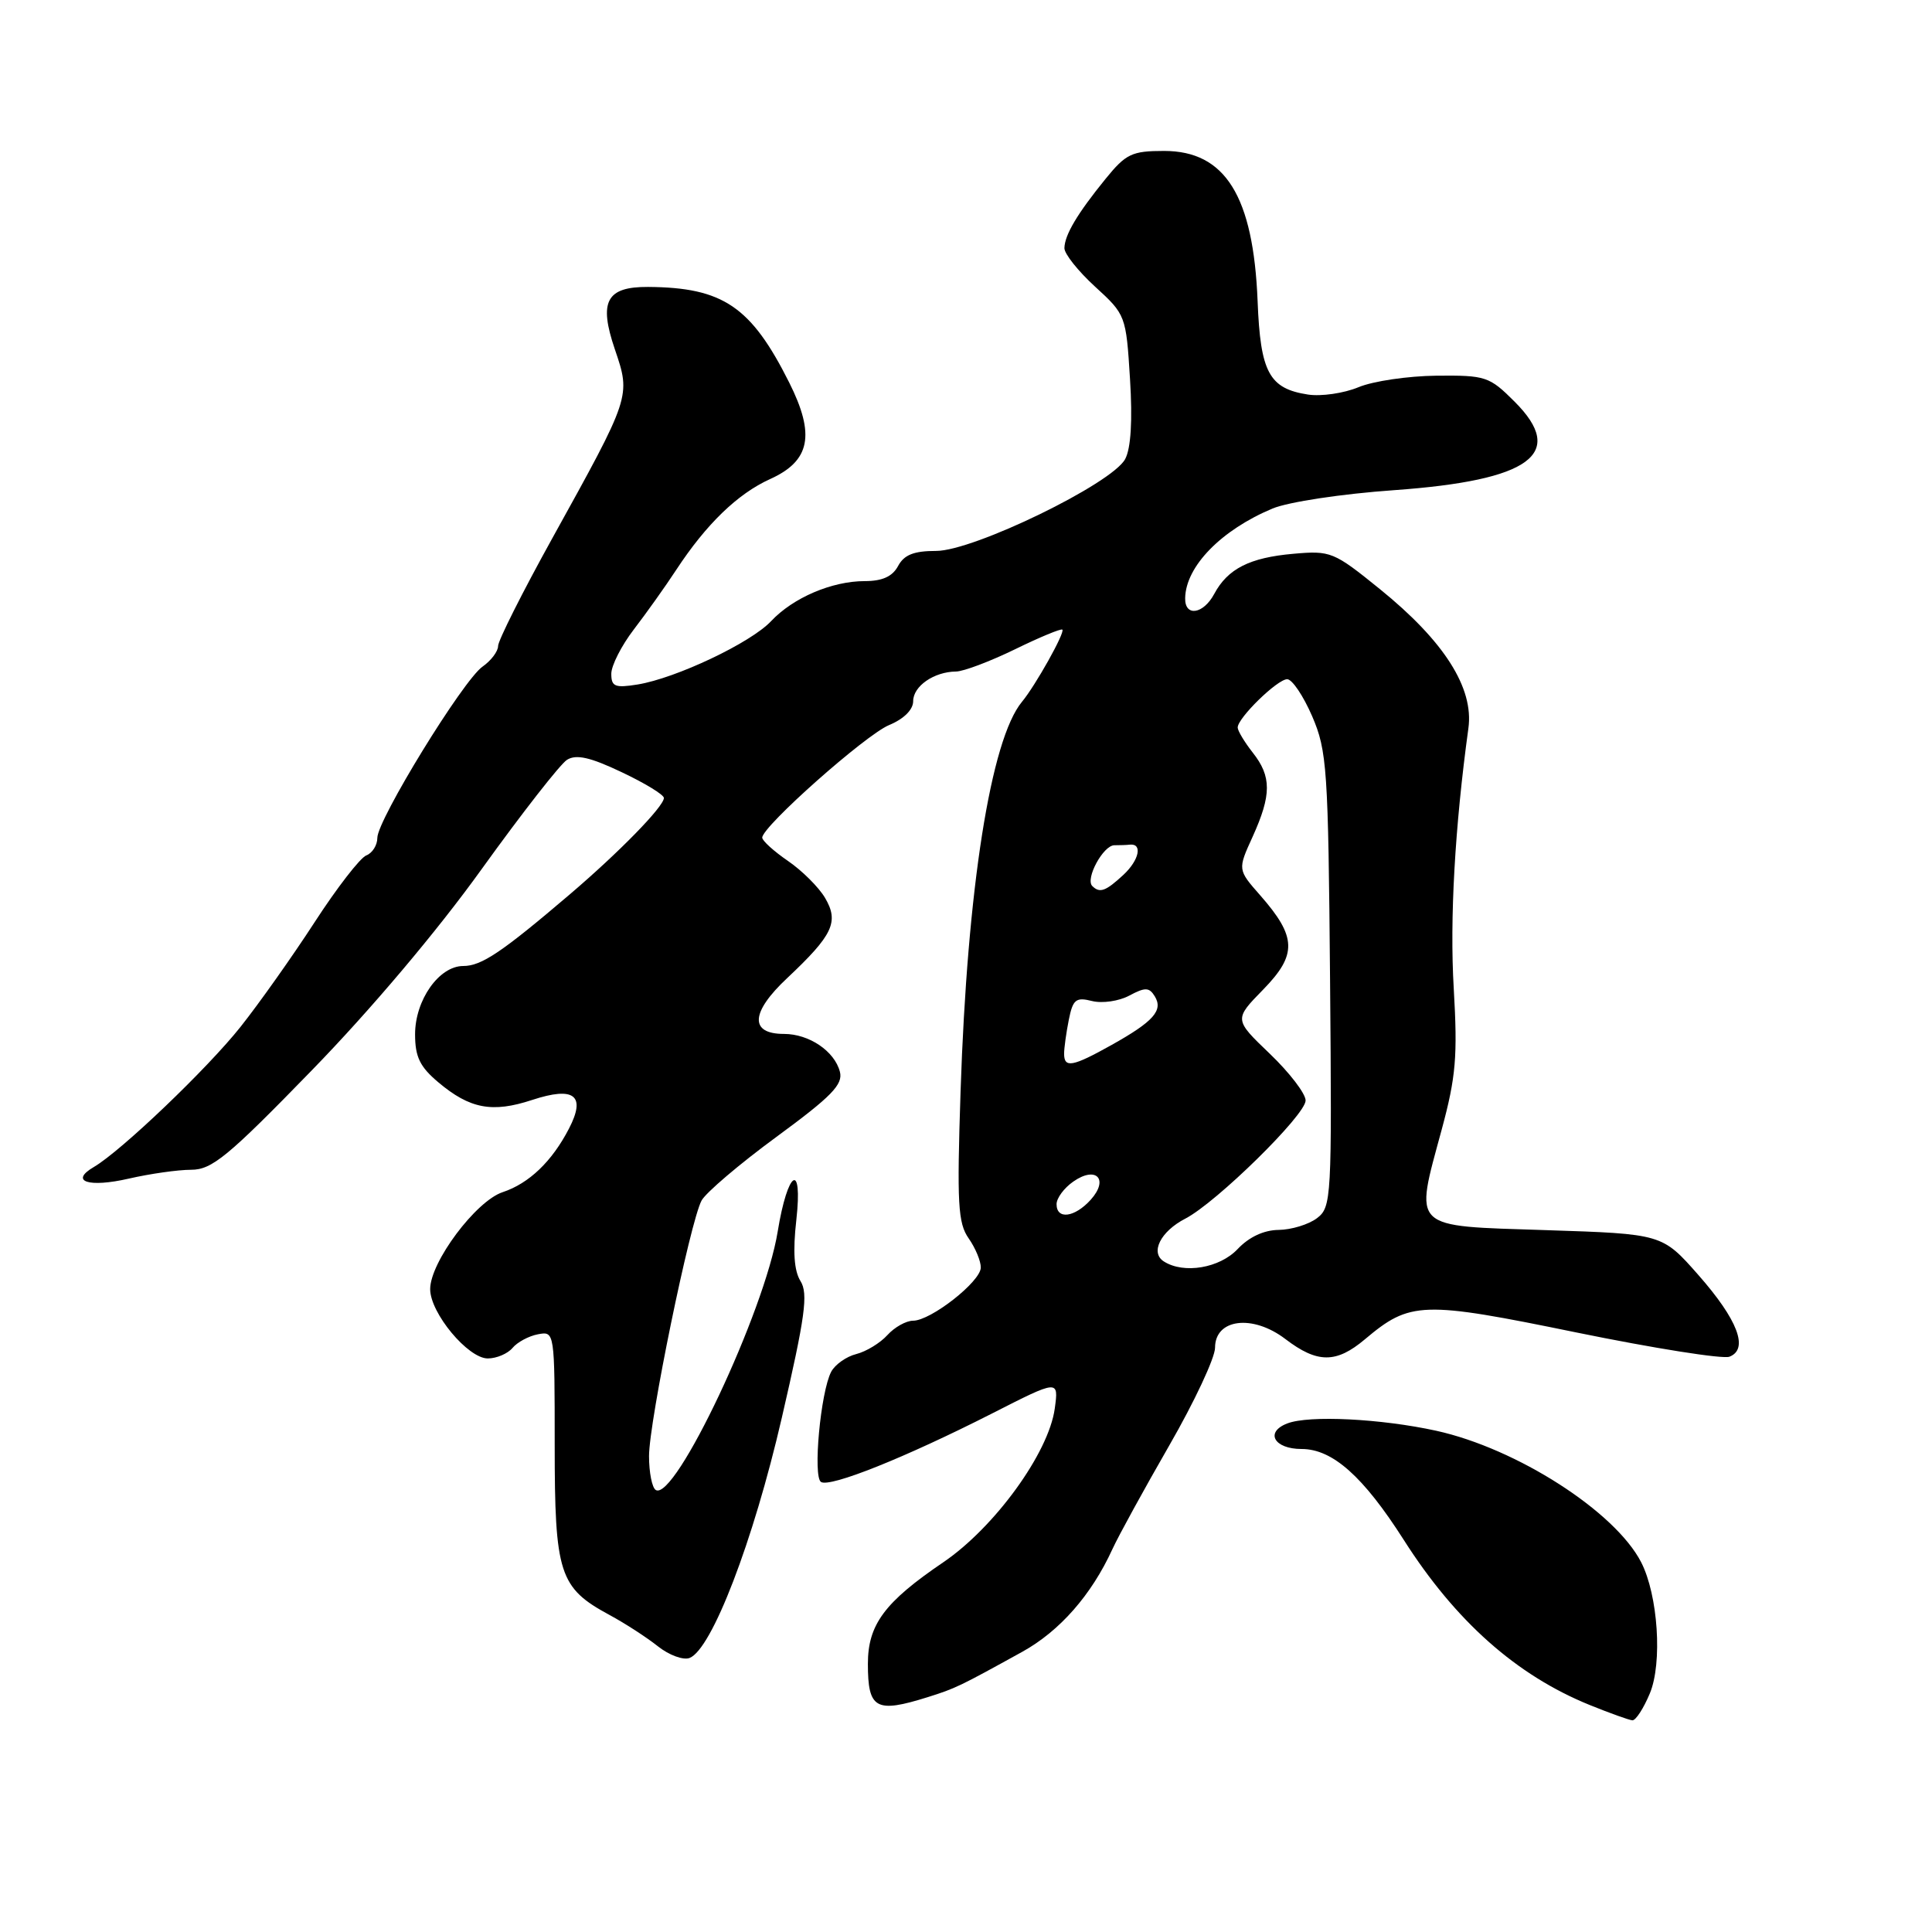<?xml version="1.0" encoding="UTF-8" standalone="no"?>
<!DOCTYPE svg PUBLIC "-//W3C//DTD SVG 1.1//EN" "http://www.w3.org/Graphics/SVG/1.1/DTD/svg11.dtd" >
<svg xmlns="http://www.w3.org/2000/svg" xmlns:xlink="http://www.w3.org/1999/xlink" version="1.1" viewBox="0 0 256 256">
 <g >
 <path fill="currentColor"
d=" M 218.61 224.39 C 220.30 220.35 219.70 211.36 217.46 207.00 C 214.00 200.28 200.98 191.93 190.30 189.58 C 182.99 187.98 173.46 187.50 170.58 188.61 C 167.57 189.76 168.82 192.00 172.47 192.00 C 176.57 192.00 180.64 195.63 186.01 204.05 C 192.88 214.83 200.94 221.98 210.64 225.92 C 213.31 227.00 215.86 227.92 216.30 227.95 C 216.74 227.98 217.78 226.38 218.61 224.39 Z  M 122.93 224.88 C 126.62 223.72 127.13 223.47 135.46 218.87 C 140.41 216.13 144.62 211.35 147.40 205.27 C 148.21 203.50 151.61 197.31 154.94 191.52 C 158.27 185.74 161.00 179.91 161.00 178.58 C 161.00 174.74 165.98 174.12 170.32 177.43 C 174.55 180.66 177.05 180.67 180.85 177.47 C 186.86 172.41 188.42 172.36 208.89 176.56 C 219.16 178.66 228.28 180.11 229.16 179.77 C 231.75 178.77 230.27 174.88 225.04 168.94 C 220.25 163.50 220.25 163.50 204.87 163.00 C 186.77 162.41 187.42 163.03 191.04 149.65 C 192.92 142.69 193.15 139.97 192.63 131.00 C 192.08 121.79 192.78 109.53 194.57 96.50 C 195.31 91.16 191.36 84.95 182.83 78.05 C 176.73 73.11 176.32 72.94 171.37 73.38 C 165.58 73.89 162.68 75.36 160.89 78.70 C 159.44 81.41 156.98 81.76 157.04 79.25 C 157.12 75.04 161.82 70.23 168.62 67.38 C 170.73 66.51 177.77 65.44 184.72 64.95 C 202.81 63.66 207.61 60.14 200.70 53.23 C 197.35 49.88 196.87 49.72 190.34 49.78 C 186.58 49.82 181.93 50.50 180.00 51.31 C 178.07 52.11 175.06 52.55 173.31 52.28 C 168.17 51.49 167.01 49.35 166.64 39.91 C 166.08 25.99 162.36 20.00 154.25 20.00 C 149.98 20.00 149.19 20.38 146.50 23.69 C 142.76 28.29 141.08 31.11 141.04 32.87 C 141.02 33.62 142.85 35.92 145.10 37.98 C 149.16 41.69 149.21 41.81 149.73 50.19 C 150.08 55.71 149.85 59.41 149.09 60.83 C 147.35 64.09 129.01 73.00 124.05 73.00 C 121.09 73.00 119.80 73.51 119.00 75.00 C 118.26 76.39 116.91 77.00 114.59 77.00 C 110.23 77.00 105.09 79.20 102.17 82.31 C 99.49 85.17 89.58 89.87 84.48 90.70 C 81.49 91.18 81.00 90.98 81.00 89.28 C 81.00 88.19 82.35 85.54 83.99 83.40 C 85.64 81.25 88.17 77.70 89.61 75.50 C 93.58 69.45 97.75 65.42 102.04 63.48 C 107.36 61.08 108.05 57.62 104.58 50.70 C 99.52 40.61 95.80 38.09 85.87 38.02 C 80.35 37.99 79.31 39.94 81.47 46.28 C 83.60 52.55 83.62 52.47 73.14 71.40 C 69.21 78.50 66.00 84.89 66.00 85.60 C 66.00 86.31 65.07 87.54 63.94 88.33 C 61.36 90.13 50.00 108.63 50.00 111.02 C 50.00 111.99 49.34 113.04 48.53 113.35 C 47.73 113.66 44.64 117.64 41.68 122.21 C 38.72 126.77 34.31 132.99 31.89 136.04 C 27.49 141.59 16.06 152.51 12.44 154.63 C 9.16 156.55 11.74 157.40 17.08 156.17 C 19.87 155.53 23.58 155.00 25.33 155.00 C 28.08 155.00 30.19 153.27 41.31 141.83 C 49.10 133.83 57.93 123.37 63.81 115.18 C 69.14 107.77 74.24 101.24 75.13 100.68 C 76.35 99.92 78.20 100.33 82.38 102.32 C 85.47 103.78 87.99 105.32 87.97 105.74 C 87.93 106.90 82.05 112.92 75.51 118.50 C 66.49 126.19 63.80 128.00 61.38 128.00 C 58.18 128.00 55.00 132.51 55.00 137.05 C 55.00 140.04 55.64 141.36 58.08 143.41 C 62.26 146.93 65.23 147.49 70.51 145.75 C 76.10 143.91 77.68 145.14 75.39 149.55 C 73.14 153.90 70.10 156.81 66.60 157.97 C 63.05 159.15 57.00 167.24 57.00 170.82 C 57.00 173.98 62.01 180.00 64.63 180.00 C 65.80 180.00 67.27 179.37 67.91 178.61 C 68.54 177.85 70.06 177.03 71.28 176.80 C 73.49 176.38 73.50 176.42 73.50 191.48 C 73.50 208.54 74.10 210.39 80.76 213.99 C 82.82 215.10 85.70 216.97 87.17 218.14 C 88.64 219.31 90.53 220.01 91.37 219.69 C 94.31 218.56 99.81 204.26 103.59 187.88 C 106.70 174.43 107.11 171.41 106.07 169.75 C 105.22 168.38 105.04 165.85 105.52 161.63 C 106.39 153.79 104.37 155.06 103.05 163.18 C 101.33 173.79 89.43 199.00 86.89 197.43 C 86.40 197.13 86.00 195.11 86.00 192.94 C 86.00 188.38 91.44 161.92 92.96 159.08 C 93.52 158.04 97.99 154.23 102.90 150.63 C 110.20 145.27 111.73 143.70 111.29 142.01 C 110.58 139.28 107.21 137.00 103.88 137.00 C 99.29 137.00 99.45 134.15 104.31 129.60 C 110.37 123.90 111.20 122.15 109.32 118.97 C 108.49 117.56 106.28 115.36 104.41 114.08 C 102.53 112.79 101.00 111.40 101.00 110.99 C 101.00 109.51 114.68 97.38 117.80 96.08 C 119.76 95.27 121.00 94.04 121.00 92.91 C 121.00 90.92 123.76 89.01 126.68 88.98 C 127.68 88.97 131.19 87.64 134.48 86.04 C 137.77 84.43 140.60 83.26 140.77 83.43 C 141.14 83.81 137.20 90.85 135.41 93.00 C 131.28 97.99 128.16 117.75 127.28 144.63 C 126.79 159.49 126.93 162.07 128.36 164.10 C 129.26 165.39 129.98 167.13 129.96 167.97 C 129.92 169.84 123.33 175.00 120.99 175.00 C 120.07 175.00 118.53 175.86 117.58 176.91 C 116.63 177.96 114.77 179.09 113.46 179.42 C 112.14 179.75 110.65 180.81 110.14 181.76 C 108.73 184.45 107.69 195.69 108.79 196.37 C 110.01 197.12 119.94 193.14 131.40 187.32 C 140.29 182.79 140.29 182.79 139.76 186.65 C 138.95 192.53 131.80 202.38 124.99 207.01 C 117.21 212.29 115.00 215.27 115.00 220.47 C 115.00 226.45 116.05 227.04 122.93 224.88 Z  M 154.22 167.15 C 152.37 165.98 153.77 163.17 157.07 161.47 C 161.19 159.33 173.00 147.74 173.00 145.82 C 173.00 144.91 170.87 142.13 168.26 139.63 C 163.51 135.08 163.51 135.08 167.38 131.12 C 171.90 126.49 171.83 124.15 166.98 118.63 C 163.99 115.23 163.99 115.23 165.98 110.87 C 168.49 105.32 168.50 102.90 166.00 99.73 C 164.90 98.33 164.00 96.83 164.00 96.40 C 164.00 95.13 169.26 90.00 170.56 90.00 C 171.22 90.00 172.70 92.21 173.87 94.91 C 175.84 99.49 176.00 101.83 176.24 129.86 C 176.49 158.89 176.43 159.95 174.50 161.42 C 173.40 162.25 171.12 162.95 169.42 162.97 C 167.47 162.99 165.50 163.91 164.00 165.50 C 161.62 168.03 156.87 168.84 154.22 167.15 Z  M 140.00 159.56 C 140.00 158.76 140.99 157.42 142.21 156.57 C 145.24 154.44 146.98 156.25 144.52 158.98 C 142.39 161.33 140.00 161.64 140.00 159.56 Z  M 141.00 139.62 C 141.00 138.87 141.28 136.85 141.62 135.14 C 142.16 132.43 142.56 132.10 144.70 132.64 C 146.05 132.98 148.27 132.66 149.64 131.92 C 151.74 130.80 152.27 130.81 153.01 132.01 C 154.16 133.88 152.86 135.35 147.28 138.47 C 142.11 141.36 141.00 141.56 141.00 139.62 Z  M 144.73 117.40 C 143.78 116.44 146.19 112.00 147.66 112.00 C 148.40 112.00 149.33 111.97 149.72 111.92 C 151.42 111.75 150.94 113.98 148.87 115.91 C 146.51 118.10 145.72 118.39 144.73 117.40 Z "/>
</g>
</svg>